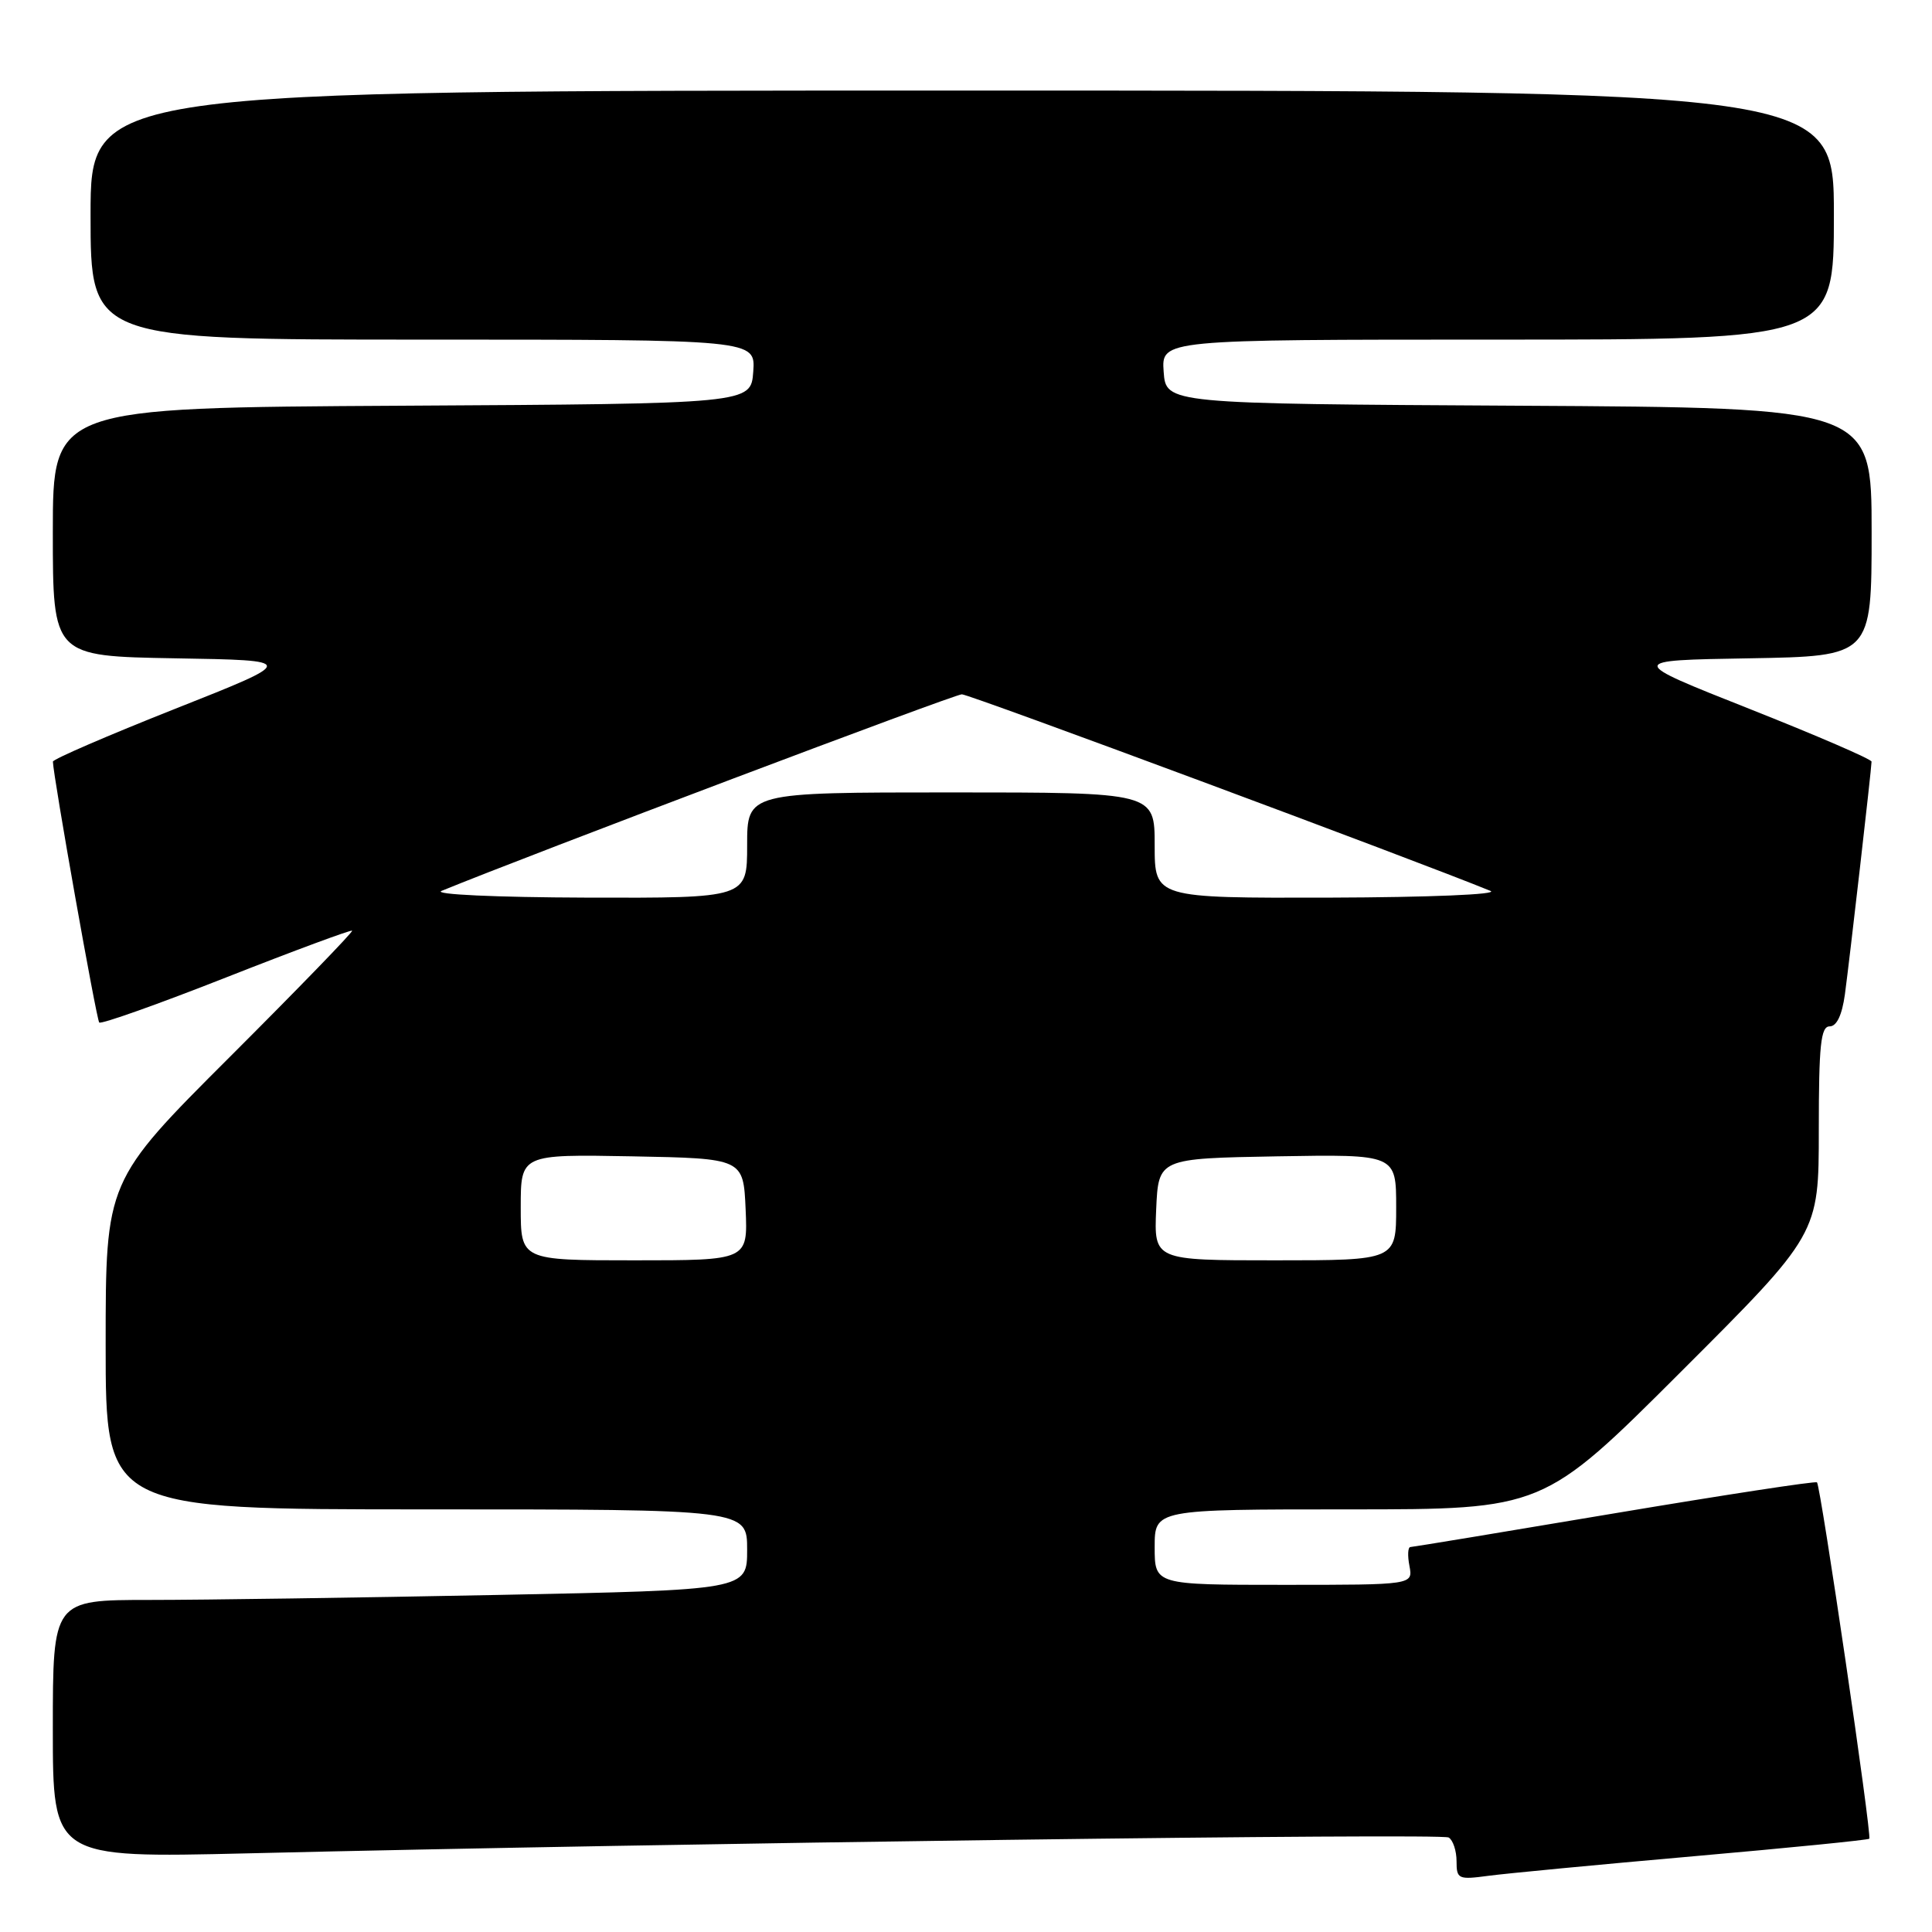 <?xml version="1.0" encoding="UTF-8" standalone="no"?>
<!DOCTYPE svg PUBLIC "-//W3C//DTD SVG 1.1//EN" "http://www.w3.org/Graphics/SVG/1.1/DTD/svg11.dtd" >
<svg xmlns="http://www.w3.org/2000/svg" xmlns:xlink="http://www.w3.org/1999/xlink" version="1.1" viewBox="0 0 256 256">
 <g >
 <path fill="currentColor"
d=" M 224.45 245.96 C 237.07 244.85 247.53 243.81 247.69 243.64 C 248.06 243.27 241.25 196.92 240.76 196.42 C 240.57 196.23 228.50 198.08 213.95 200.52 C 199.40 202.97 187.22 204.98 186.89 204.99 C 186.55 204.99 186.49 206.12 186.76 207.50 C 187.23 210.00 187.23 210.00 170.12 210.00 C 153.00 210.00 153.00 210.00 153.00 205.00 C 153.00 200.00 153.00 200.00 178.74 200.00 C 204.48 200.00 204.48 200.00 222.74 181.76 C 241.00 163.52 241.00 163.52 241.00 149.76 C 241.00 138.46 241.26 136.00 242.44 136.00 C 243.37 136.00 244.08 134.51 244.46 131.75 C 245.07 127.25 247.98 101.90 247.99 100.92 C 248.00 100.60 240.70 97.45 231.79 93.92 C 215.58 87.50 215.58 87.50 231.79 87.23 C 248.00 86.95 248.00 86.95 248.00 70.49 C 248.00 54.02 248.00 54.02 201.25 53.76 C 154.50 53.50 154.50 53.50 154.19 49.25 C 153.89 45.00 153.89 45.00 198.44 45.00 C 243.00 45.00 243.00 45.00 243.00 28.50 C 243.00 12.00 243.00 12.00 127.50 12.00 C 12.00 12.00 12.00 12.00 12.00 28.50 C 12.00 45.00 12.00 45.00 56.06 45.00 C 100.11 45.00 100.11 45.00 99.81 49.25 C 99.50 53.50 99.50 53.50 53.25 53.76 C 7.00 54.02 7.00 54.02 7.00 70.49 C 7.00 86.95 7.00 86.95 23.21 87.23 C 39.42 87.50 39.42 87.50 23.21 93.92 C 14.30 97.45 7.01 100.60 7.01 100.92 C 7.06 102.91 12.78 135.11 13.15 135.49 C 13.41 135.74 20.99 133.05 30.00 129.50 C 39.01 125.95 46.51 123.18 46.66 123.32 C 46.81 123.47 39.52 130.99 30.46 140.04 C 14.00 156.48 14.00 156.48 14.00 178.24 C 14.00 200.00 14.00 200.00 56.50 200.00 C 99.00 200.00 99.00 200.00 99.00 205.34 C 99.00 210.68 99.00 210.68 65.84 211.34 C 47.60 211.70 26.90 212.00 19.84 212.00 C 7.00 212.00 7.00 212.00 7.00 229.10 C 7.00 246.19 7.00 246.19 32.75 245.58 C 89.64 244.21 190.99 242.88 191.96 243.48 C 192.53 243.83 193.00 245.24 193.00 246.62 C 193.00 248.99 193.23 249.09 197.25 248.55 C 199.59 248.24 211.83 247.07 224.45 245.96 Z  M 69.00 159.97 C 69.00 152.95 69.00 152.95 83.75 153.22 C 98.50 153.50 98.50 153.50 98.80 160.25 C 99.09 167.00 99.09 167.00 84.05 167.00 C 69.00 167.00 69.00 167.00 69.00 159.97 Z  M 153.20 160.25 C 153.50 153.50 153.50 153.50 169.25 153.22 C 185.00 152.95 185.00 152.95 185.00 159.97 C 185.00 167.00 185.00 167.00 168.95 167.00 C 152.91 167.00 152.91 167.00 153.20 160.25 Z  M 58.50 118.05 C 70.29 113.22 126.45 92.00 127.45 92.00 C 128.46 92.00 187.53 113.97 197.50 118.05 C 198.63 118.52 189.36 118.90 176.25 118.94 C 153.00 119.00 153.00 119.00 153.00 112.00 C 153.00 105.00 153.00 105.00 126.00 105.00 C 99.00 105.00 99.00 105.00 99.00 112.00 C 99.00 119.00 99.00 119.00 77.75 118.94 C 65.67 118.90 57.36 118.52 58.50 118.05 Z "/>
</g>
</svg>